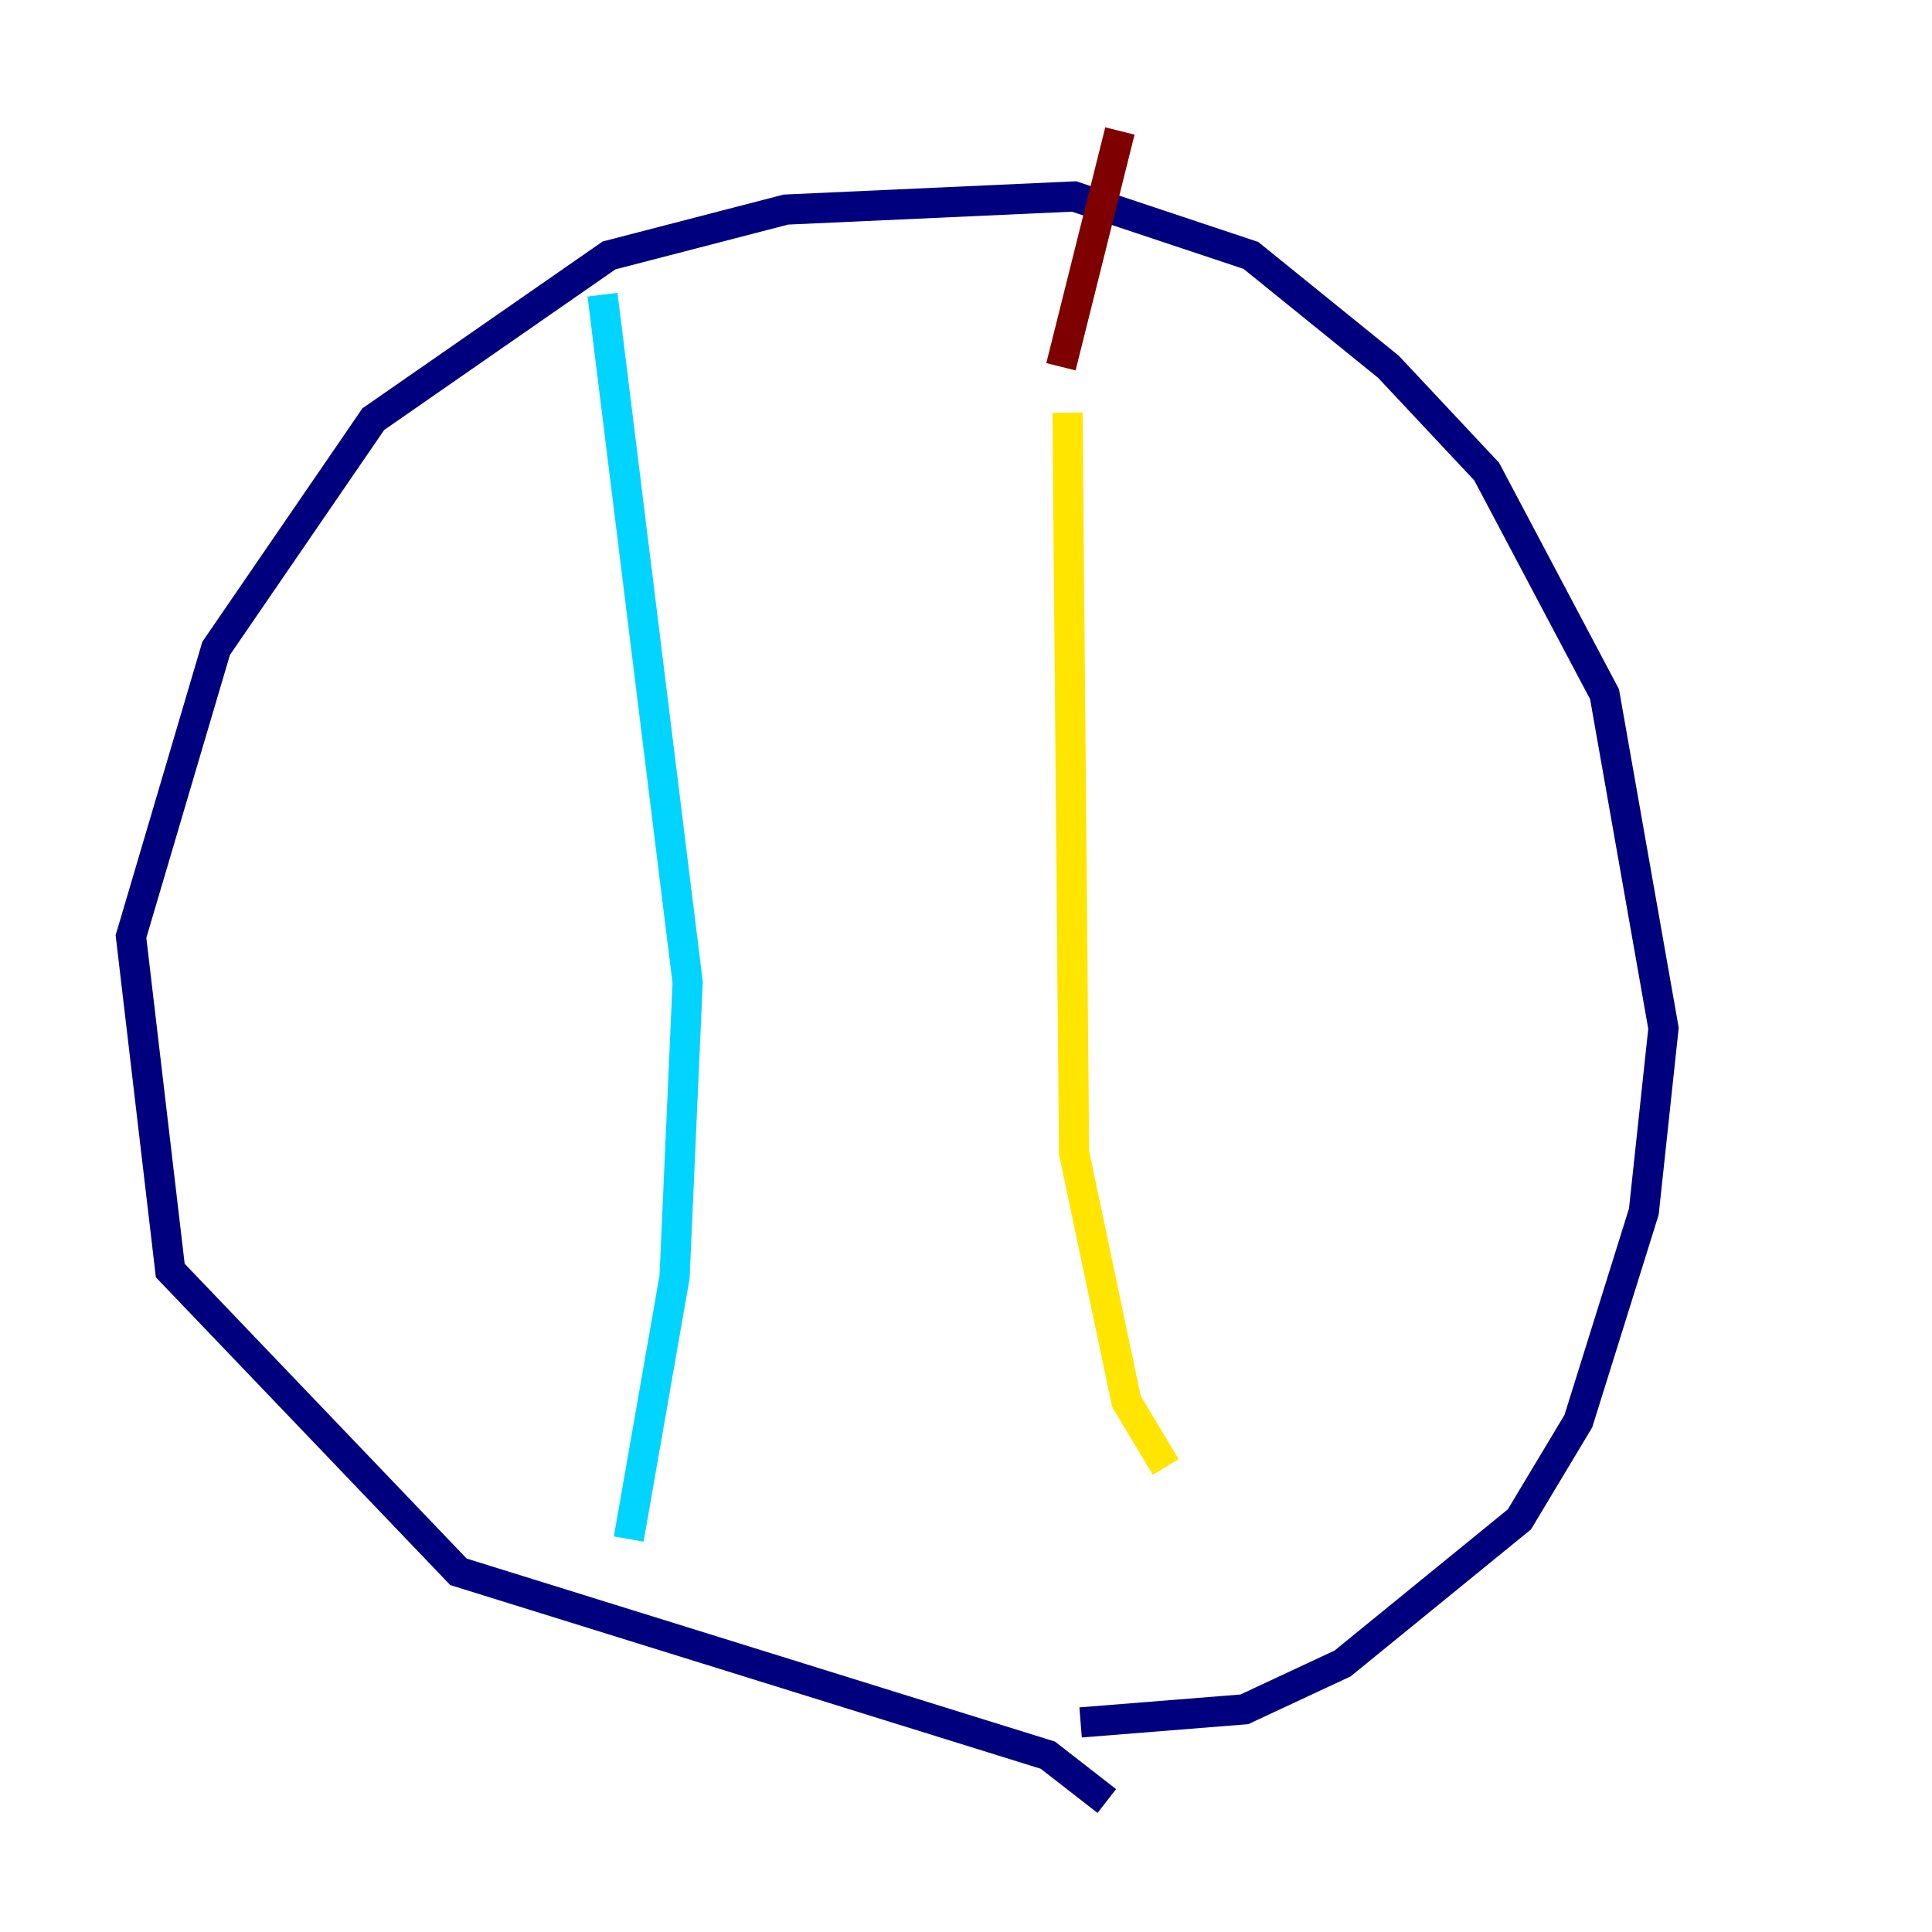 <?xml version="1.0" encoding="utf-8" ?>
<svg baseProfile="tiny" height="128" version="1.2" viewBox="0,0,128,128" width="128" xmlns="http://www.w3.org/2000/svg" xmlns:ev="http://www.w3.org/2001/xml-events" xmlns:xlink="http://www.w3.org/1999/xlink"><defs /><polyline fill="none" points="73.329,119.322 69.424,116.285 30.373,104.136 11.281,84.176 8.678,62.047 14.319,42.956 24.732,27.77 40.352,16.922 52.068,13.885 71.159,13.017 82.875,16.922 91.986,24.298 98.495,31.241 106.305,45.993 110.21,68.122 108.909,80.271 104.57,94.156 100.664,100.664 88.949,110.21 82.441,113.248 71.593,114.115" stroke="#00007f" stroke-width="2" /><polyline fill="none" points="39.919,19.525 45.559,65.085 44.691,84.61 41.654,101.966" stroke="#00d4ff" stroke-width="2" /><polyline fill="none" points="70.725,27.336 71.159,76.366 74.63,92.854 77.234,97.193" stroke="#ffe500" stroke-width="2" /><polyline fill="none" points="74.197,8.678 70.291,24.298" stroke="#7f0000" stroke-width="2" /></svg>